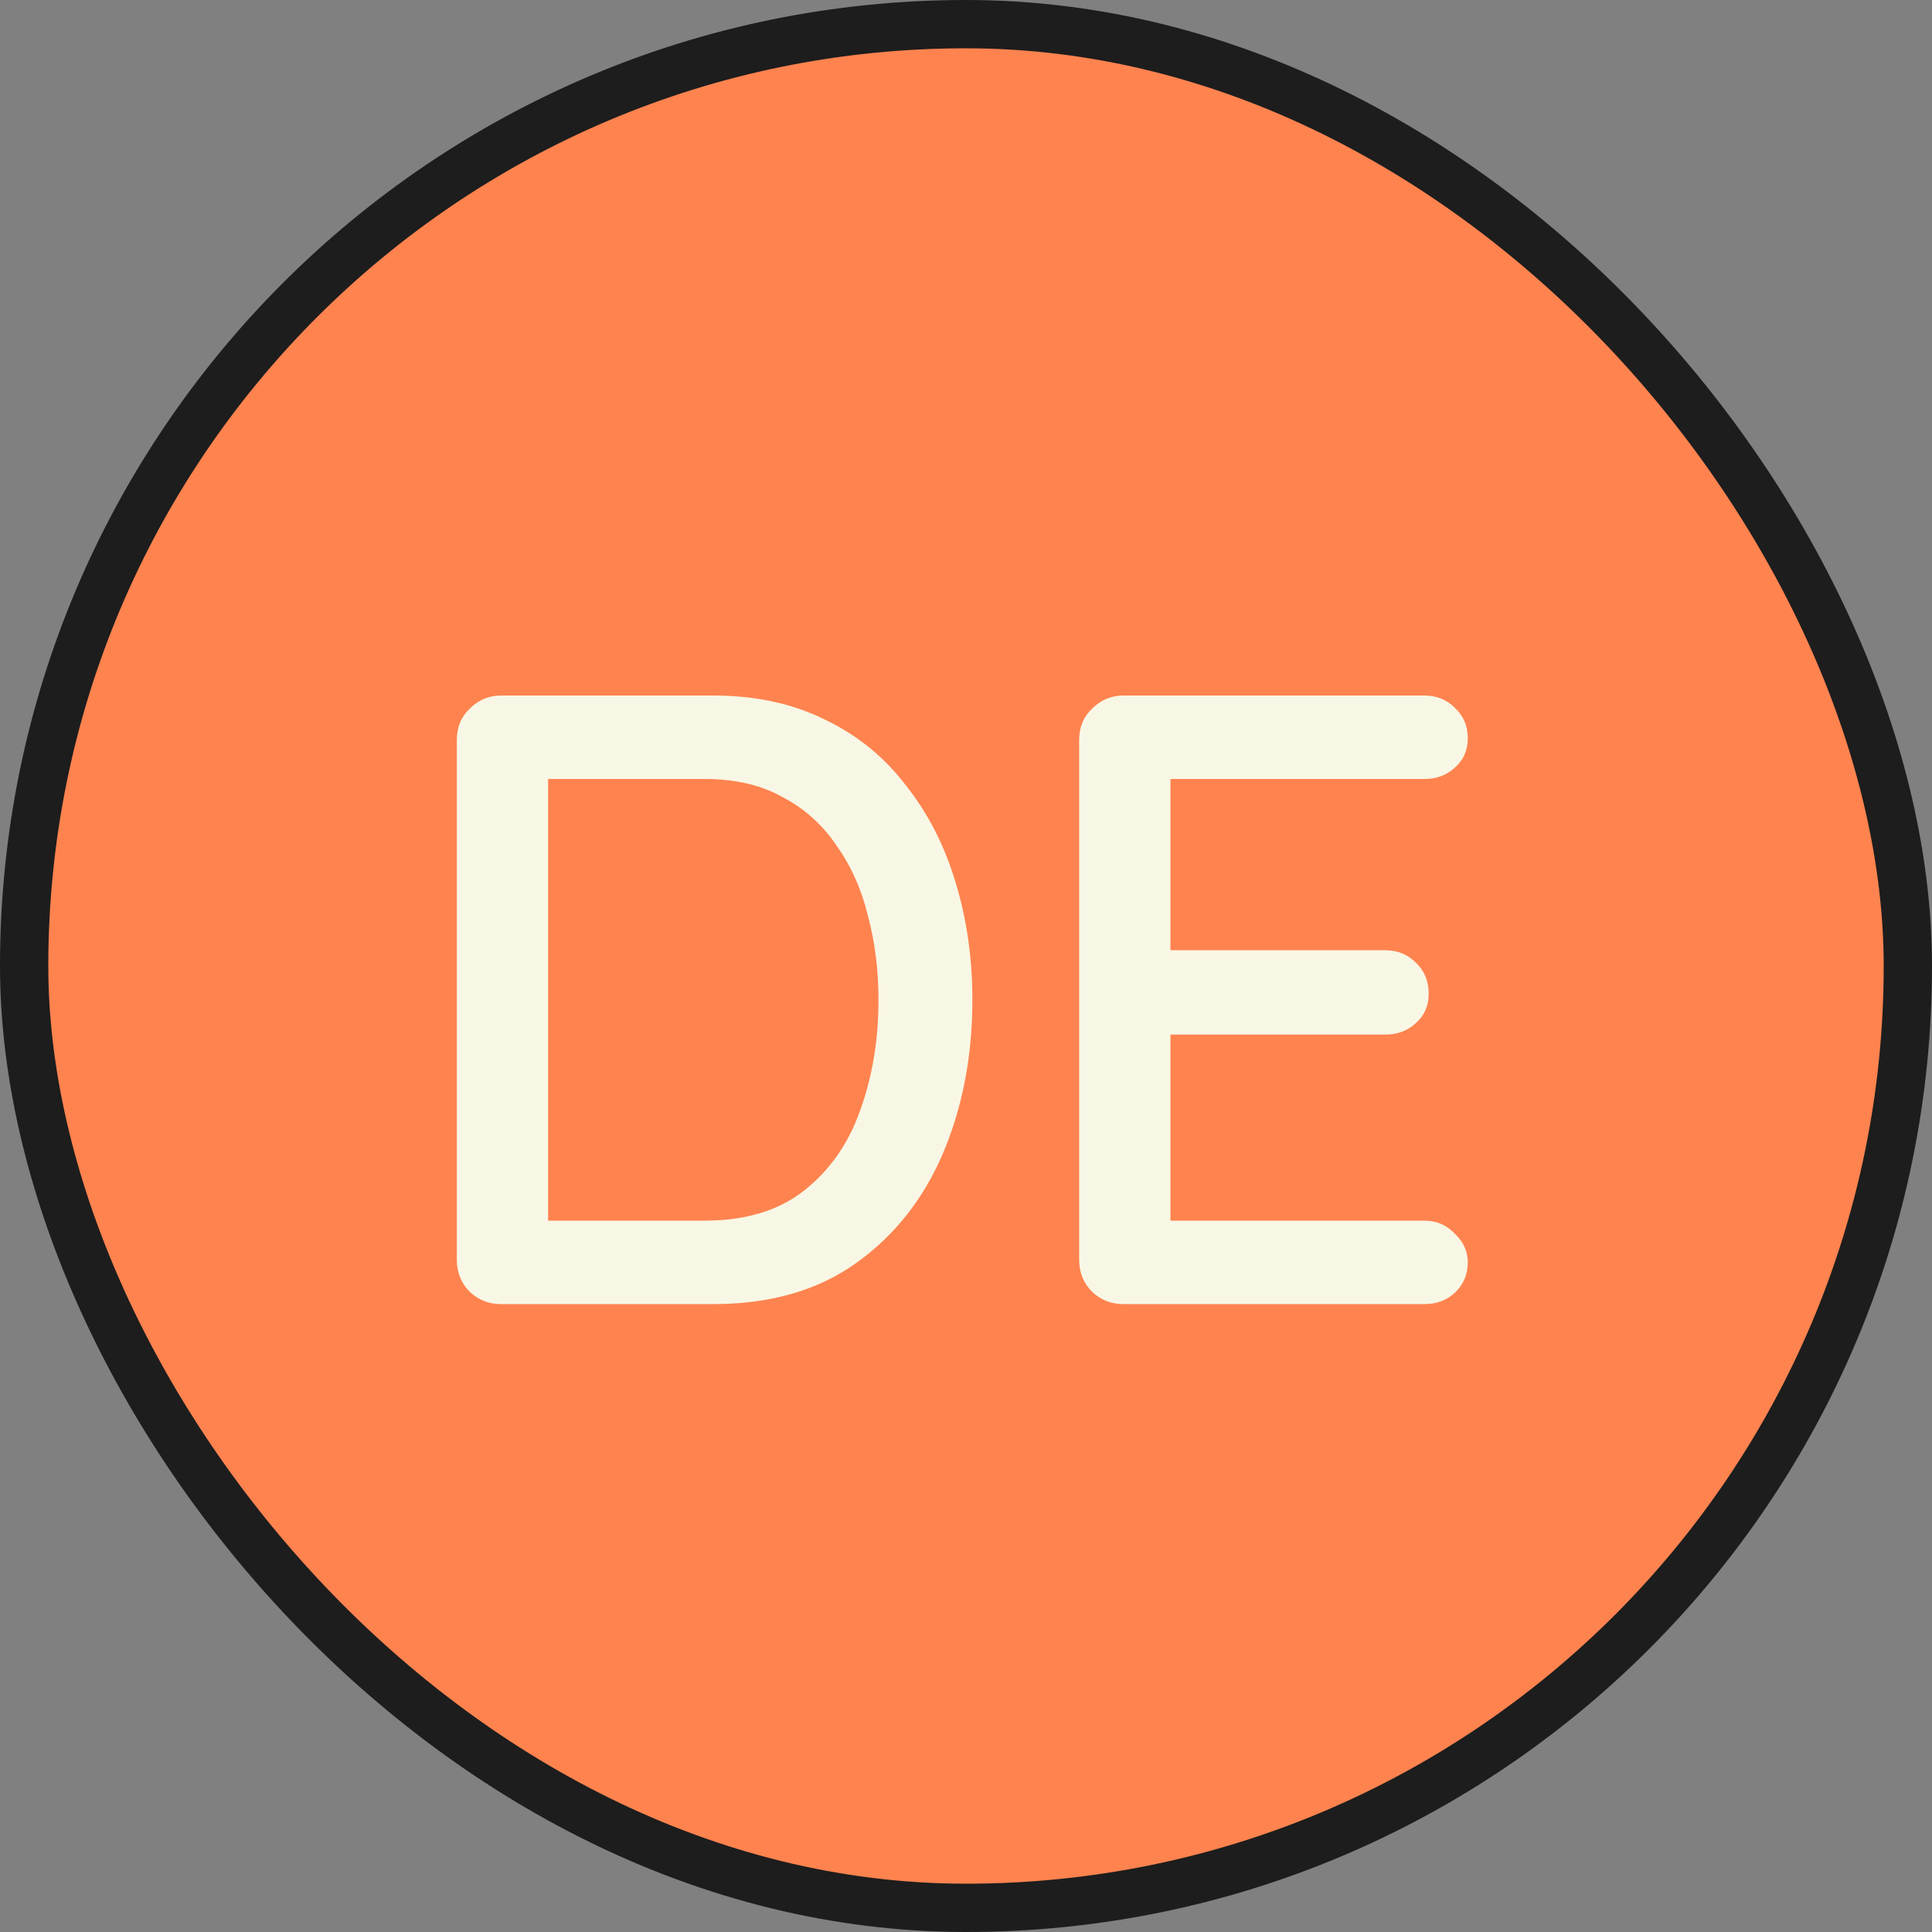 <svg width="40" height="40" viewBox="0 0 40 40" fill="none" xmlns="http://www.w3.org/2000/svg">
<rect x="0" y="0" width="40" height="40" fill="#808080" stroke="none"/>
<rect x="0.5" y="0.5" width="39" height="39" rx="19.5" fill="#FF834F"/>
<rect x="0.5" y="0.5" width="39" height="39" rx="19.5" stroke="#1D1D1D"/>
<path d="M14.768 14.4C15.644 14.4 16.418 14.568 17.09 14.904C17.762 15.228 18.32 15.684 18.764 16.272C19.22 16.848 19.562 17.52 19.79 18.288C20.018 19.044 20.132 19.848 20.132 20.7C20.132 21.864 19.928 22.926 19.52 23.886C19.112 24.834 18.512 25.59 17.72 26.154C16.928 26.718 15.944 27 14.768 27H10.376C10.124 27 9.908 26.916 9.728 26.748C9.548 26.568 9.458 26.346 9.458 26.082V15.318C9.458 15.054 9.548 14.838 9.728 14.67C9.908 14.49 10.124 14.4 10.376 14.4H14.768ZM14.588 25.272C15.44 25.272 16.13 25.062 16.658 24.642C17.186 24.222 17.57 23.67 17.81 22.986C18.062 22.29 18.188 21.528 18.188 20.7C18.188 20.088 18.116 19.512 17.972 18.972C17.84 18.42 17.624 17.934 17.324 17.514C17.036 17.082 16.664 16.746 16.208 16.506C15.764 16.254 15.224 16.128 14.588 16.128H11.186L11.348 15.966V25.452L11.24 25.272H14.588ZM23.261 14.4H29.489C29.741 14.4 29.951 14.484 30.119 14.652C30.299 14.82 30.389 15.03 30.389 15.282C30.389 15.534 30.299 15.738 30.119 15.894C29.951 16.05 29.741 16.128 29.489 16.128H24.053L24.233 15.822V19.854L24.071 19.674H28.679C28.931 19.674 29.141 19.758 29.309 19.926C29.489 20.094 29.579 20.31 29.579 20.574C29.579 20.826 29.489 21.03 29.309 21.186C29.141 21.342 28.931 21.42 28.679 21.42H24.107L24.233 21.258V25.416L24.107 25.272H29.489C29.741 25.272 29.951 25.362 30.119 25.542C30.299 25.71 30.389 25.908 30.389 26.136C30.389 26.388 30.299 26.598 30.119 26.766C29.951 26.922 29.741 27 29.489 27H23.261C23.009 27 22.793 26.916 22.613 26.748C22.433 26.568 22.343 26.346 22.343 26.082V15.318C22.343 15.054 22.433 14.838 22.613 14.67C22.793 14.49 23.009 14.4 23.261 14.4Z" fill="#F8F7E5"/>
</svg>
